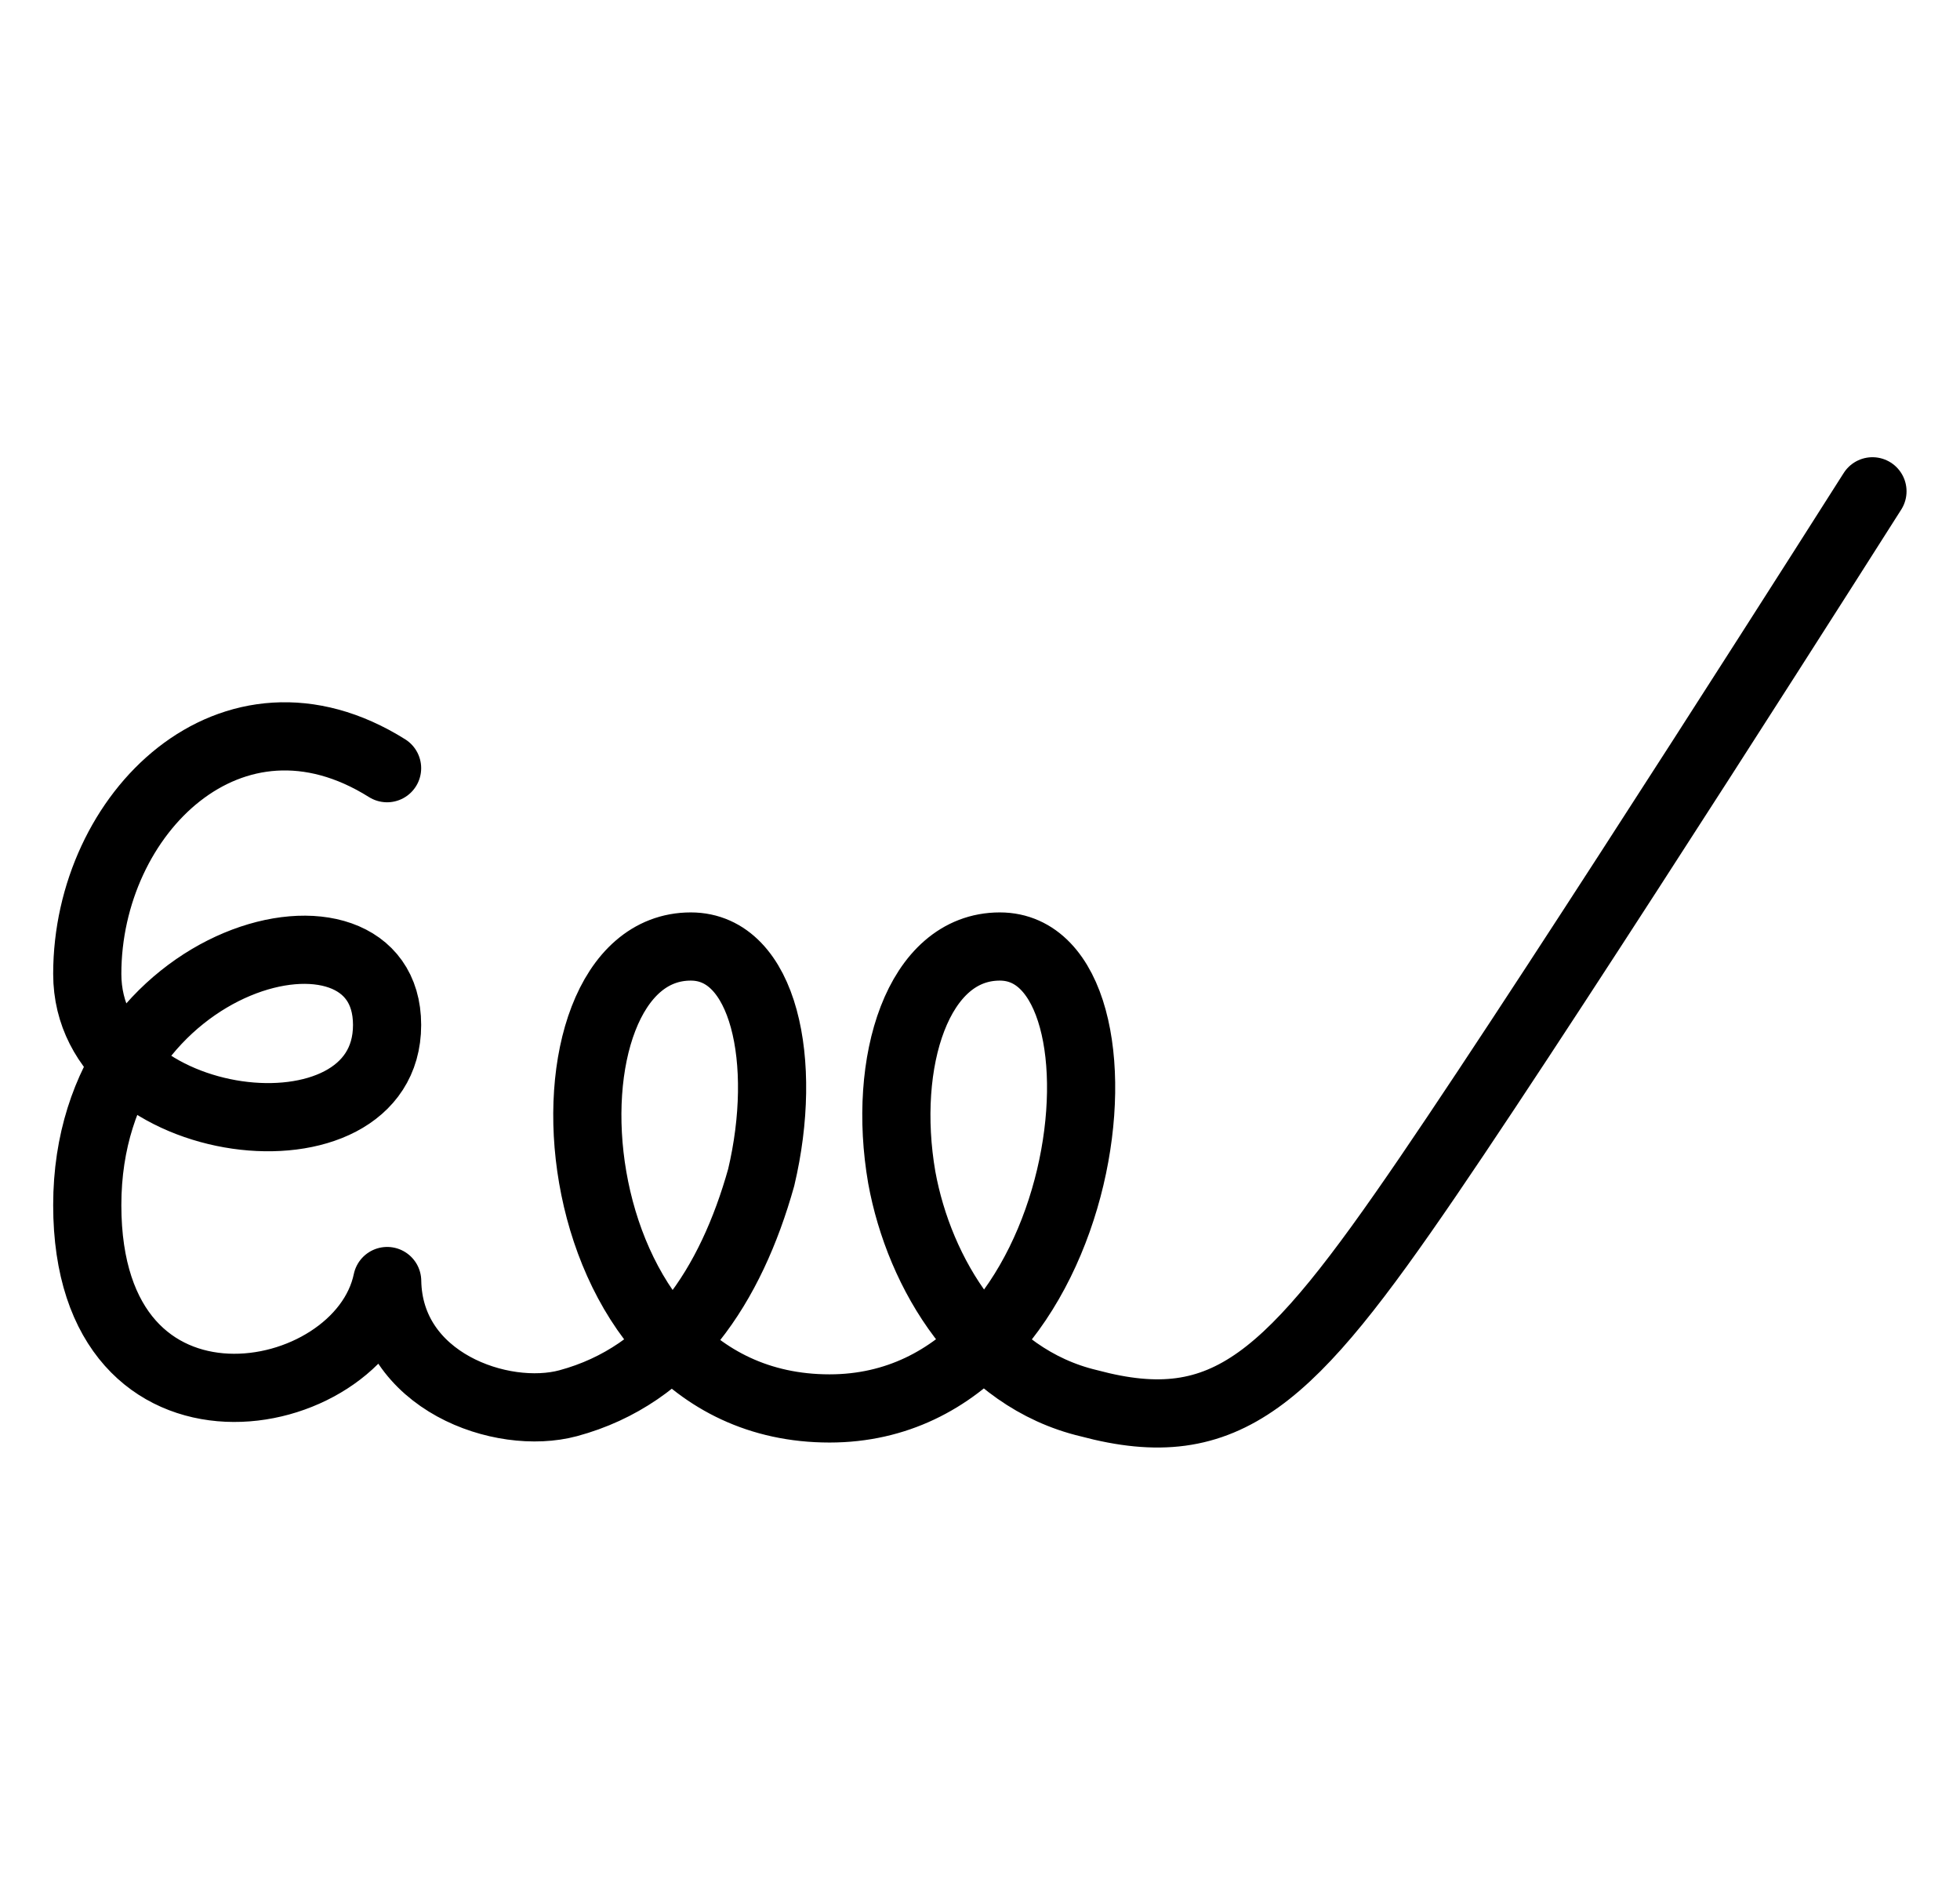 <?xml version="1.0" encoding="UTF-8" standalone="no"?>
<svg
   xmlns:dc="http://purl.org/dc/elements/1.1/"
   xmlns:cc="http://creativecommons.org/ns#"
   xmlns:rdf="http://www.w3.org/1999/02/22-rdf-syntax-ns#"
   xmlns:svg="http://www.w3.org/2000/svg"
   xmlns="http://www.w3.org/2000/svg"
   xmlns:sodipodi="http://sodipodi.sourceforge.net/DTD/sodipodi-0.dtd"
   xmlns:inkscape="http://www.inkscape.org/namespaces/inkscape"
   version="1.0"
   width="69pt"
   height="67pt"
   viewBox="0 0 69 67"
   preserveAspectRatio="xMidYMid meet"
   id="svg2"
   inkscape:version="0.91 r13725"
   sodipodi:docname="fx850403.svg">
  <defs
     id="defs18" />
  <sodipodi:namedview
     pagecolor="#ffffff"
     bordercolor="#666666"
     borderopacity="1"
     objecttolerance="10"
     gridtolerance="10"
     guidetolerance="10"
     inkscape:pageopacity="0"
     inkscape:pageshadow="2"
     inkscape:window-width="1178"
     inkscape:window-height="792"
     id="namedview16"
     showgrid="false"
     inkscape:zoom="2.8284271"
     inkscape:cx="46.691318"
     inkscape:cy="25.911051"
     inkscape:window-x="714"
     inkscape:window-y="24"
     inkscape:window-maximized="0"
     inkscape:current-layer="svg2"
     showguides="true"
     inkscape:guide-bbox="true"
     borderlayer="true" />
  <path
     inkscape:connector-curvature="0"
     style="color:#000000;clip-rule:nonzero;display:inline;overflow:visible;visibility:visible;opacity:1;isolation:auto;mix-blend-mode:normal;color-interpolation:sRGB;color-interpolation-filters:linearRGB;solid-color:#000000;solid-opacity:1;fill:none;fill-opacity:1;fill-rule:evenodd;stroke:#000000;stroke-width:2.4;stroke-linecap:round;stroke-linejoin:round;stroke-miterlimit:4;stroke-dasharray:none;stroke-dashoffset:0;stroke-opacity:1;color-rendering:auto;image-rendering:auto;shape-rendering:auto;text-rendering:auto;enable-background:accumulate"
     d="M 13.627,27.037 C 8.162,23.608 3.072,28.628 3.072,34.278 c 0,5.696 10.555,6.94 10.555,1.796 0,-5.144 -10.555,-2.661 -10.555,6.34 0,9.001 9.602,7.247 10.558,2.673 0.06,3.539 4.039,4.926 6.37,4.301 3.676,-0.99 5.733,-4.154 6.797,-7.946 0.964,-4.064 0.103,-8.129 -2.478,-8.129 -5.784,0 -5.051,16.258 4.885,16.258 9.44,0 11.155,-16.258 5.994,-16.258 -2.892,0 -4.155,4.064 -3.452,8.129 0.617,3.386 2.831,7.056 6.586,7.946 4.871,1.305 7.08,-0.861 11.927,-7.959 4.847,-7.098 15.659,-24.137 15.659,-24.137"
     id="path5423"
     sodipodi:nodetypes="cssscccssscczc" />
</svg>
